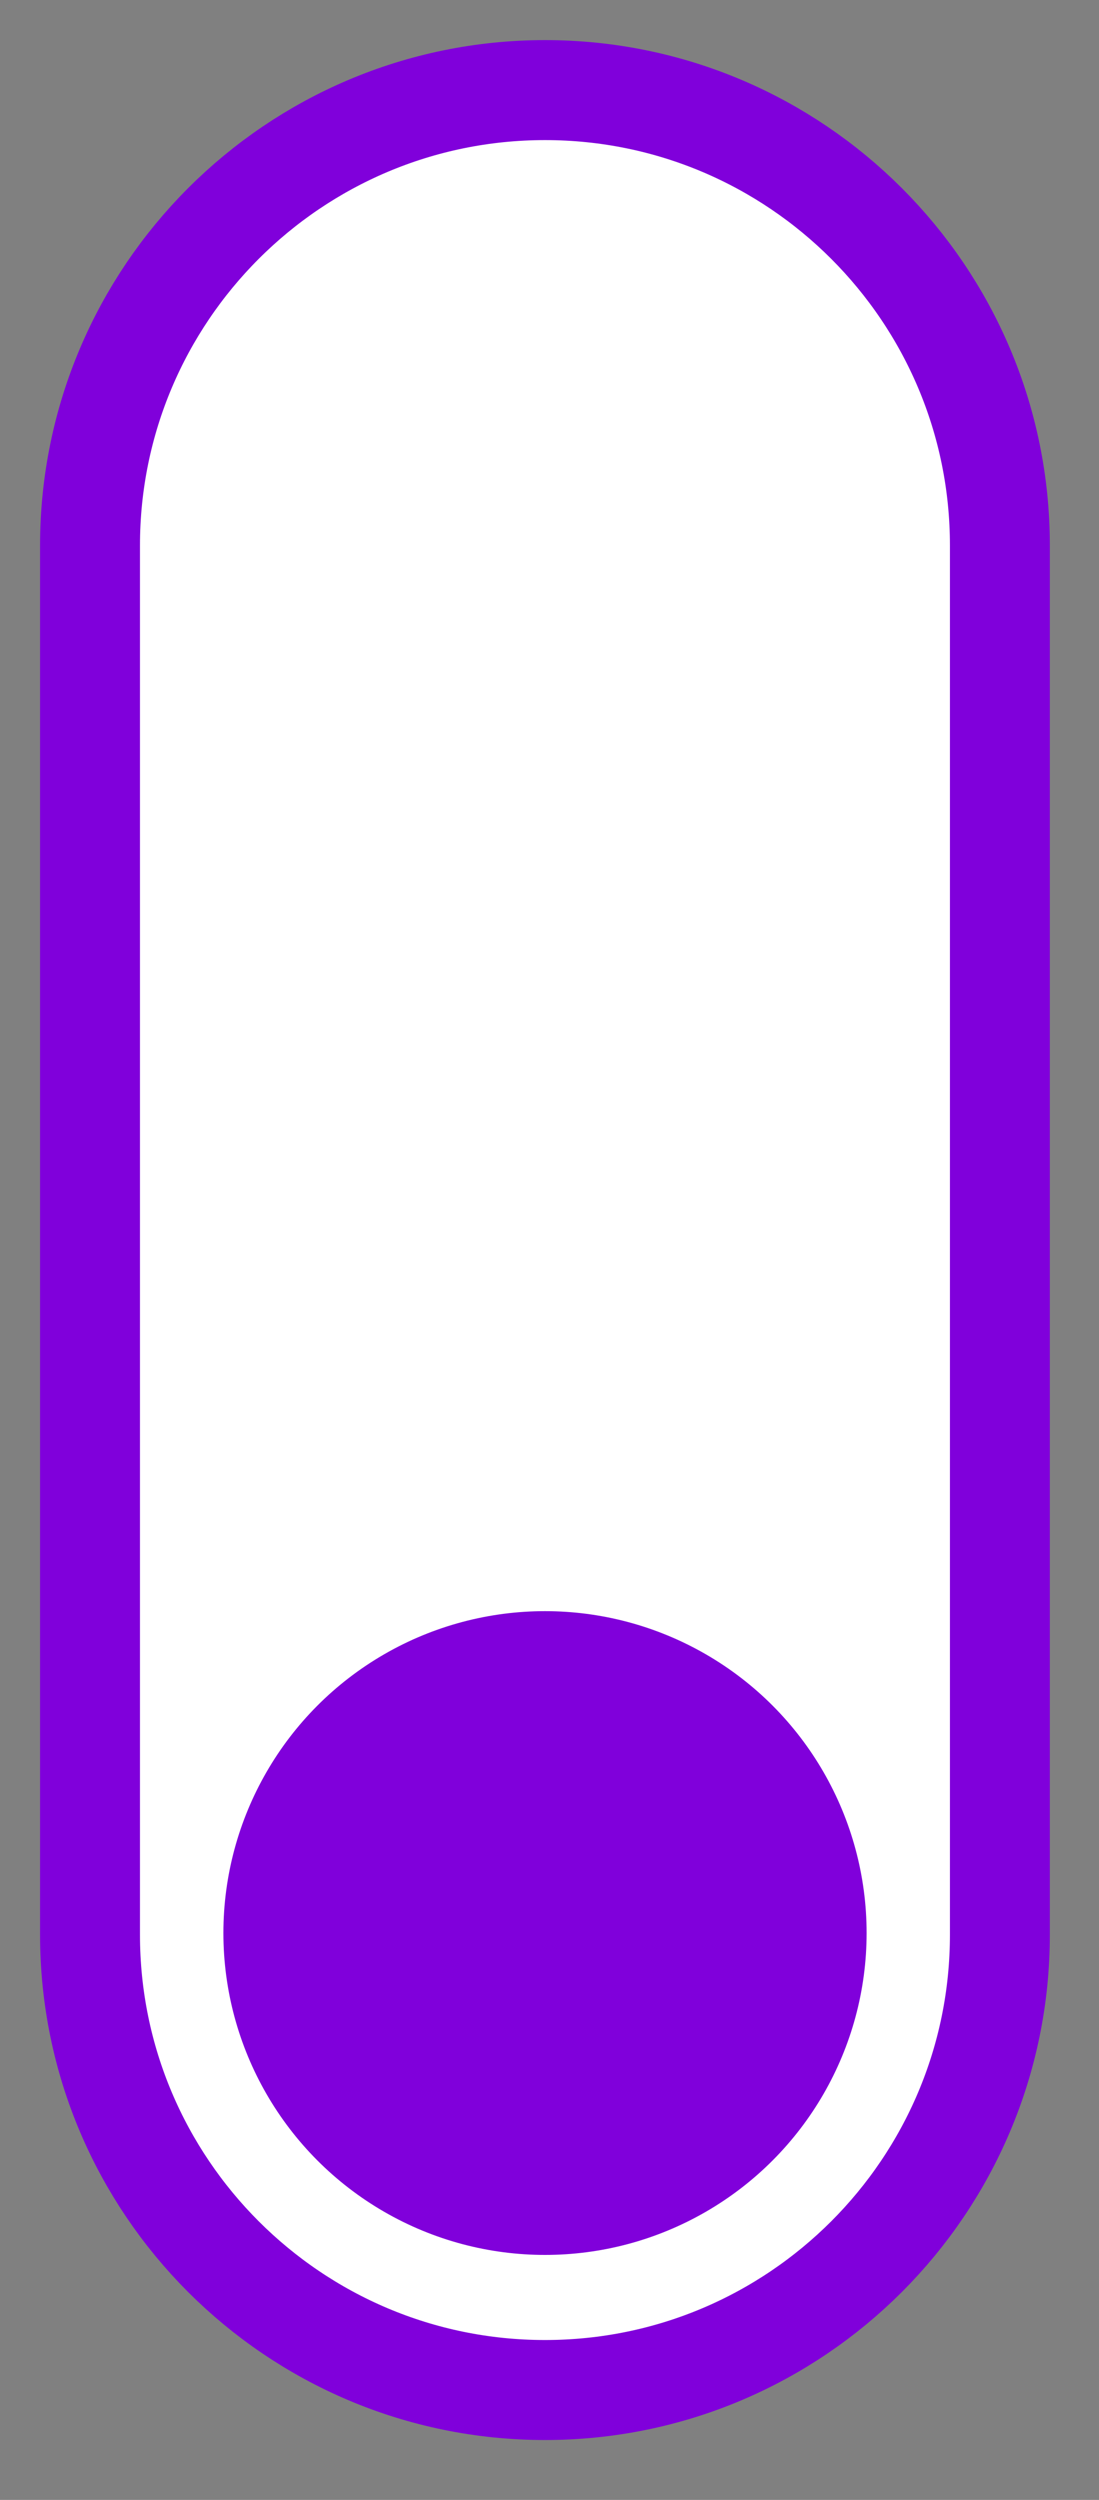 <?xml version="1.0" encoding="UTF-8" standalone="no"?><!DOCTYPE svg PUBLIC "-//W3C//DTD SVG 1.1//EN" "http://www.w3.org/Graphics/SVG/1.1/DTD/svg11.dtd"><svg width="100%" height="100%" viewBox="0 0 11 25" version="1.1" xmlns="http://www.w3.org/2000/svg" xmlns:xlink="http://www.w3.org/1999/xlink" xml:space="preserve" xmlns:serif="http://www.serif.com/" style="fill-rule:evenodd;clip-rule:evenodd;stroke-linecap:square;stroke-miterlimit:1.5;"><rect x="0" y="0" width="11" height="25" fill="#808080" stroke="none"/><g id="Switch_0"><path d="M5.455,23.901c2.513,0 4.553,-2.04 4.553,-4.553l0,-13.893c0,-2.513 -2.04,-4.554 -4.553,-4.554c-2.513,0 -4.554,2.041 -4.554,4.554l0,13.893c0,2.513 2.041,4.553 4.554,4.553Z" style="fill:#fff;stroke:#8000db;stroke-width:1px;"/><g id="TinyPurpleButton"><circle id="PurpleButton" cx="5.455" cy="19.331" r="3.219" style="fill:#8000db;"/></g></g></svg>
